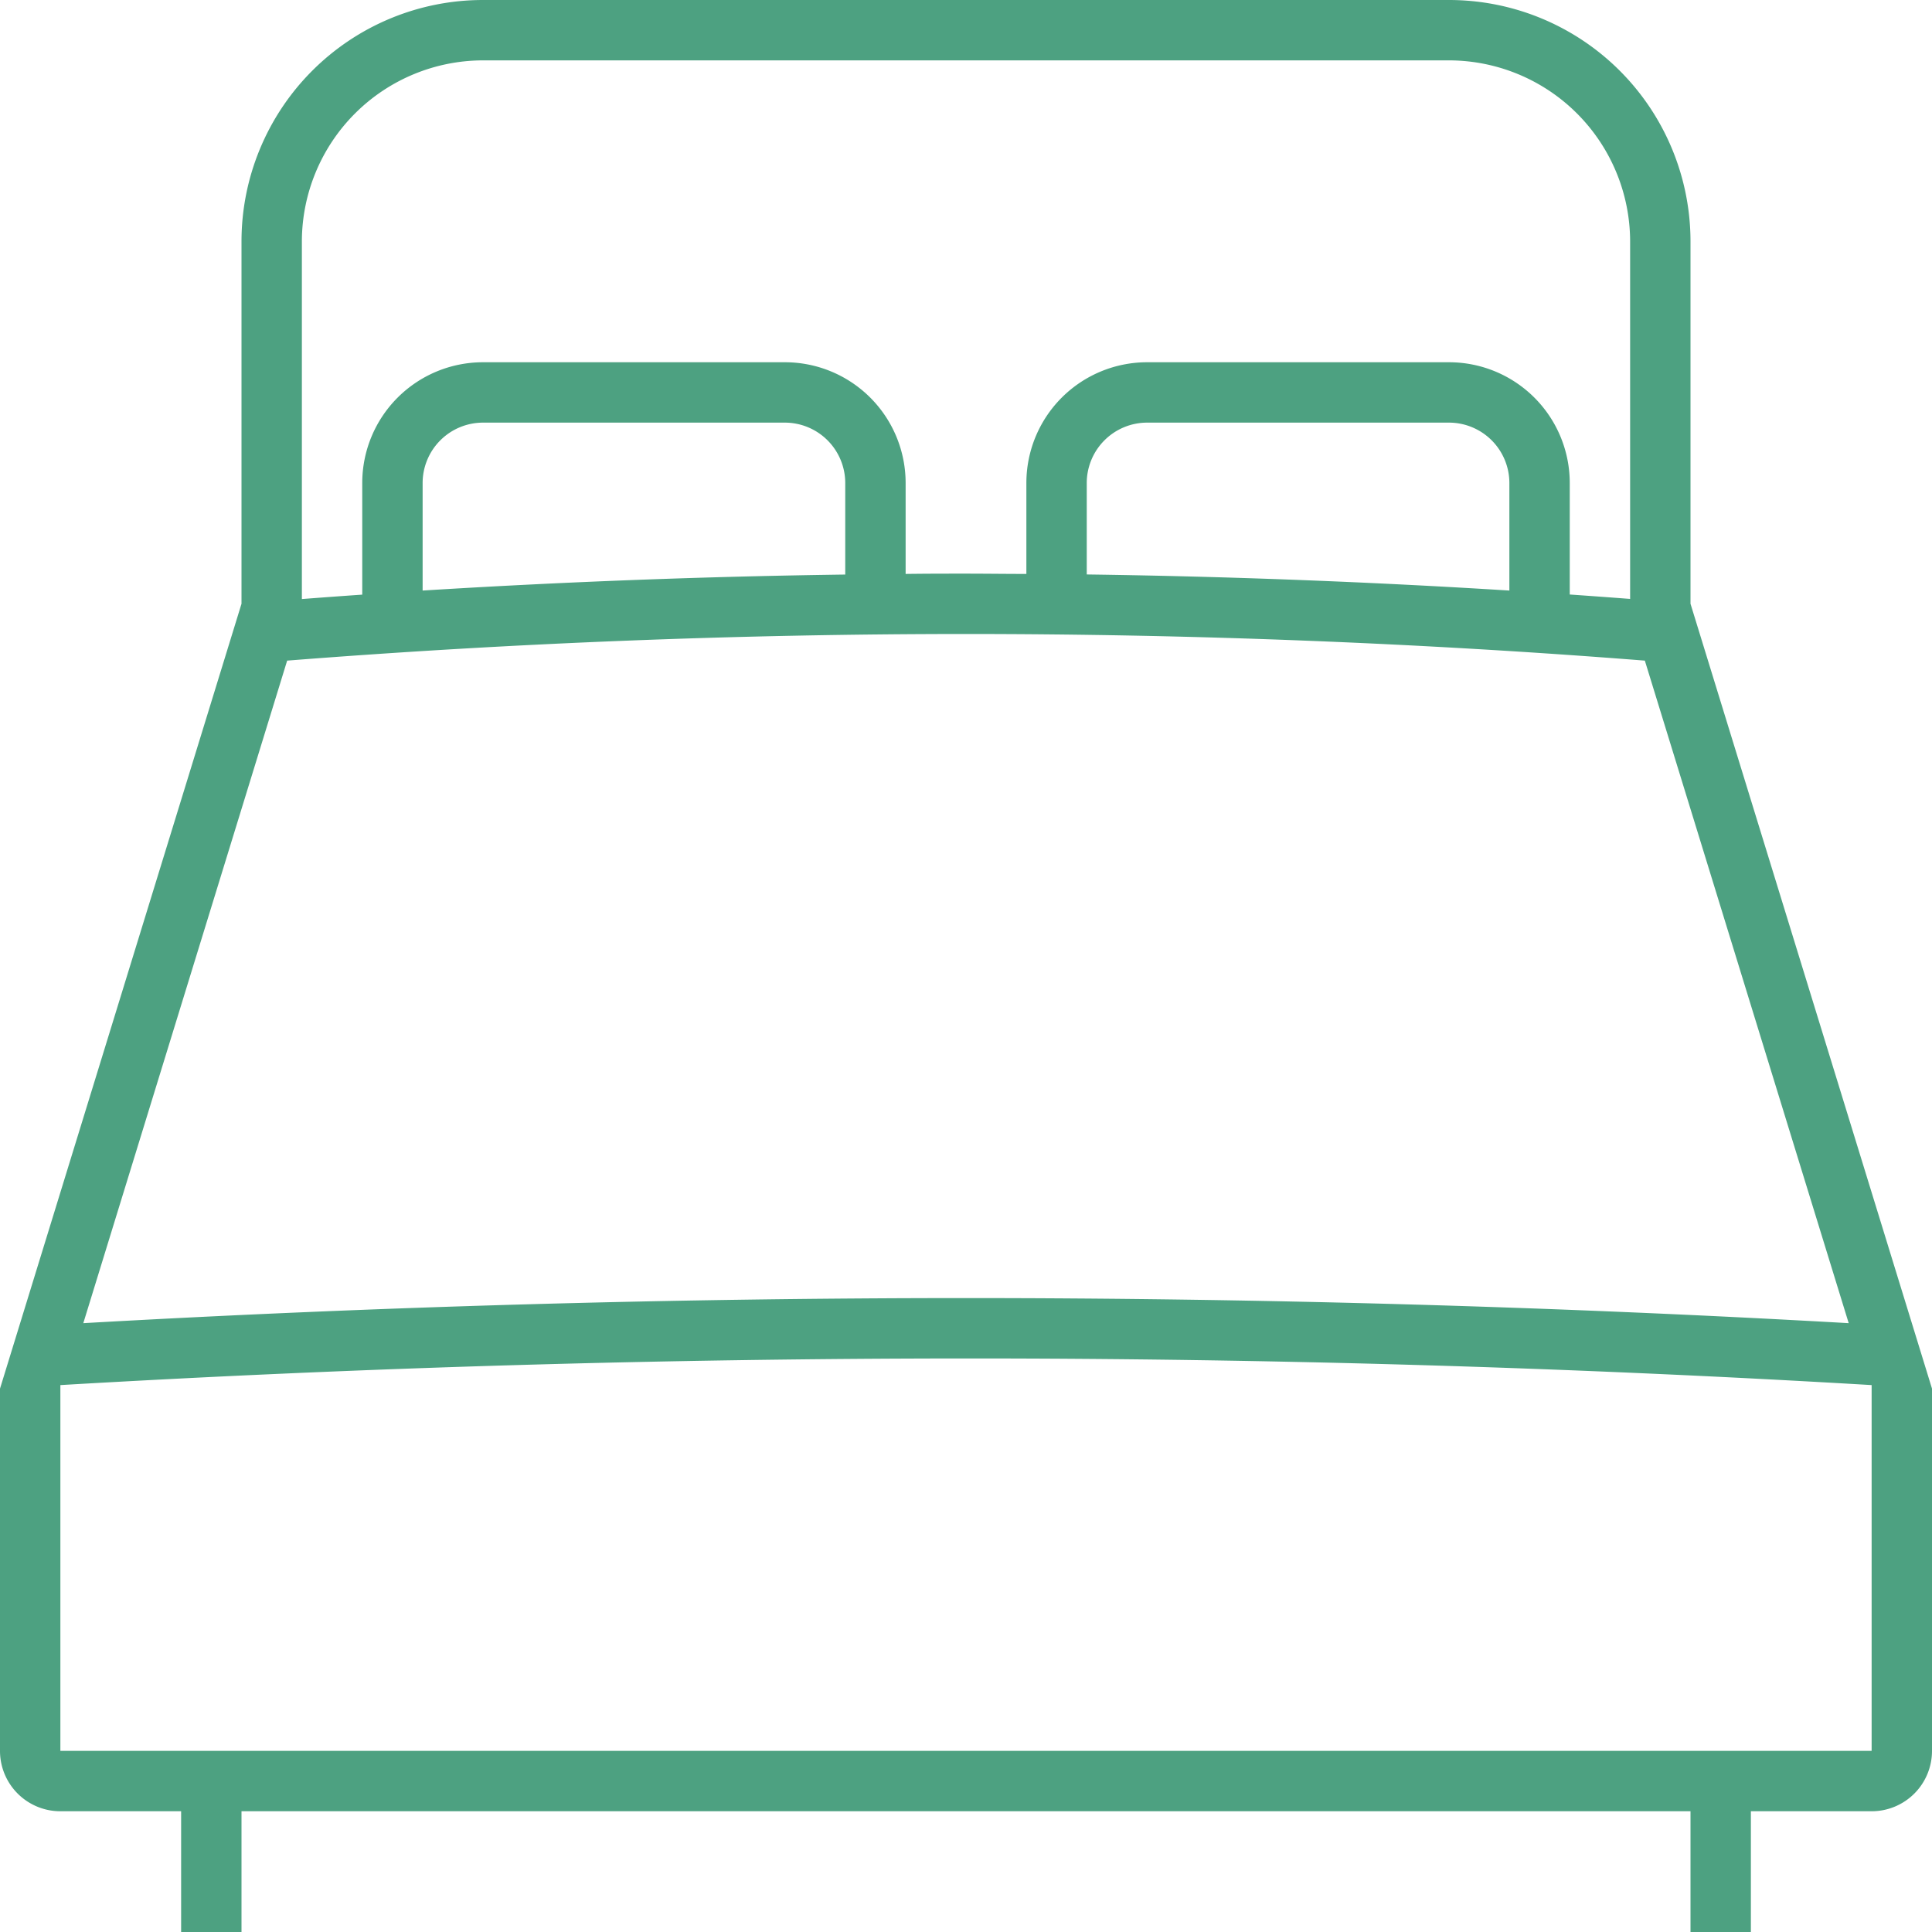 <svg xmlns="http://www.w3.org/2000/svg" width="60" height="60" viewBox="0 0 60 60" fill="currentColor" class="w-10 h-10"><path id="Bed" d="M228.5,466.75V455.5A7.5,7.5,0,0,0,221,448H191a7.5,7.5,0,0,0-7.5,7.5v11.25L176,491.125v11.25a1.874,1.874,0,0,0,1.875,1.875h3.75V508H183.5v-3.75h45V508h1.875v-3.75h3.75A1.874,1.874,0,0,0,236,502.375v-11.25ZM185.375,455.5A5.632,5.632,0,0,1,191,449.875h30a5.632,5.632,0,0,1,5.625,5.625v11.1q-.938-.072-1.875-.137V463a3.75,3.75,0,0,0-3.75-3.75h-9.375a3.75,3.75,0,0,0-3.75,3.75v2.824c-.625,0-1.25-.009-1.875-.009s-1.25,0-1.875.009V463a3.75,3.75,0,0,0-3.75-3.75H191a3.75,3.75,0,0,0-3.75,3.75v3.467q-.938.065-1.875.137Zm37.5,10.84q-6.557-.409-13.125-.5V463a1.877,1.877,0,0,1,1.875-1.875H221A1.877,1.877,0,0,1,222.875,463Zm-33.75,0V463A1.877,1.877,0,0,1,191,461.125h9.375A1.877,1.877,0,0,1,202.25,463v2.843Q195.684,465.933,189.125,466.34Zm-4.207,2.176c6.992-.549,14.077-.827,21.082-.827s14.09.277,21.082.827l6.331,20.576c-9.1-.517-18.313-.779-27.413-.779s-18.308.262-27.413.779Zm49.207,33.859h-56.25v-11.36q14.05-.823,28.125-.827t28.125.827Z" transform="translate(-176 -448)" fill="#4DA181"></path></svg>